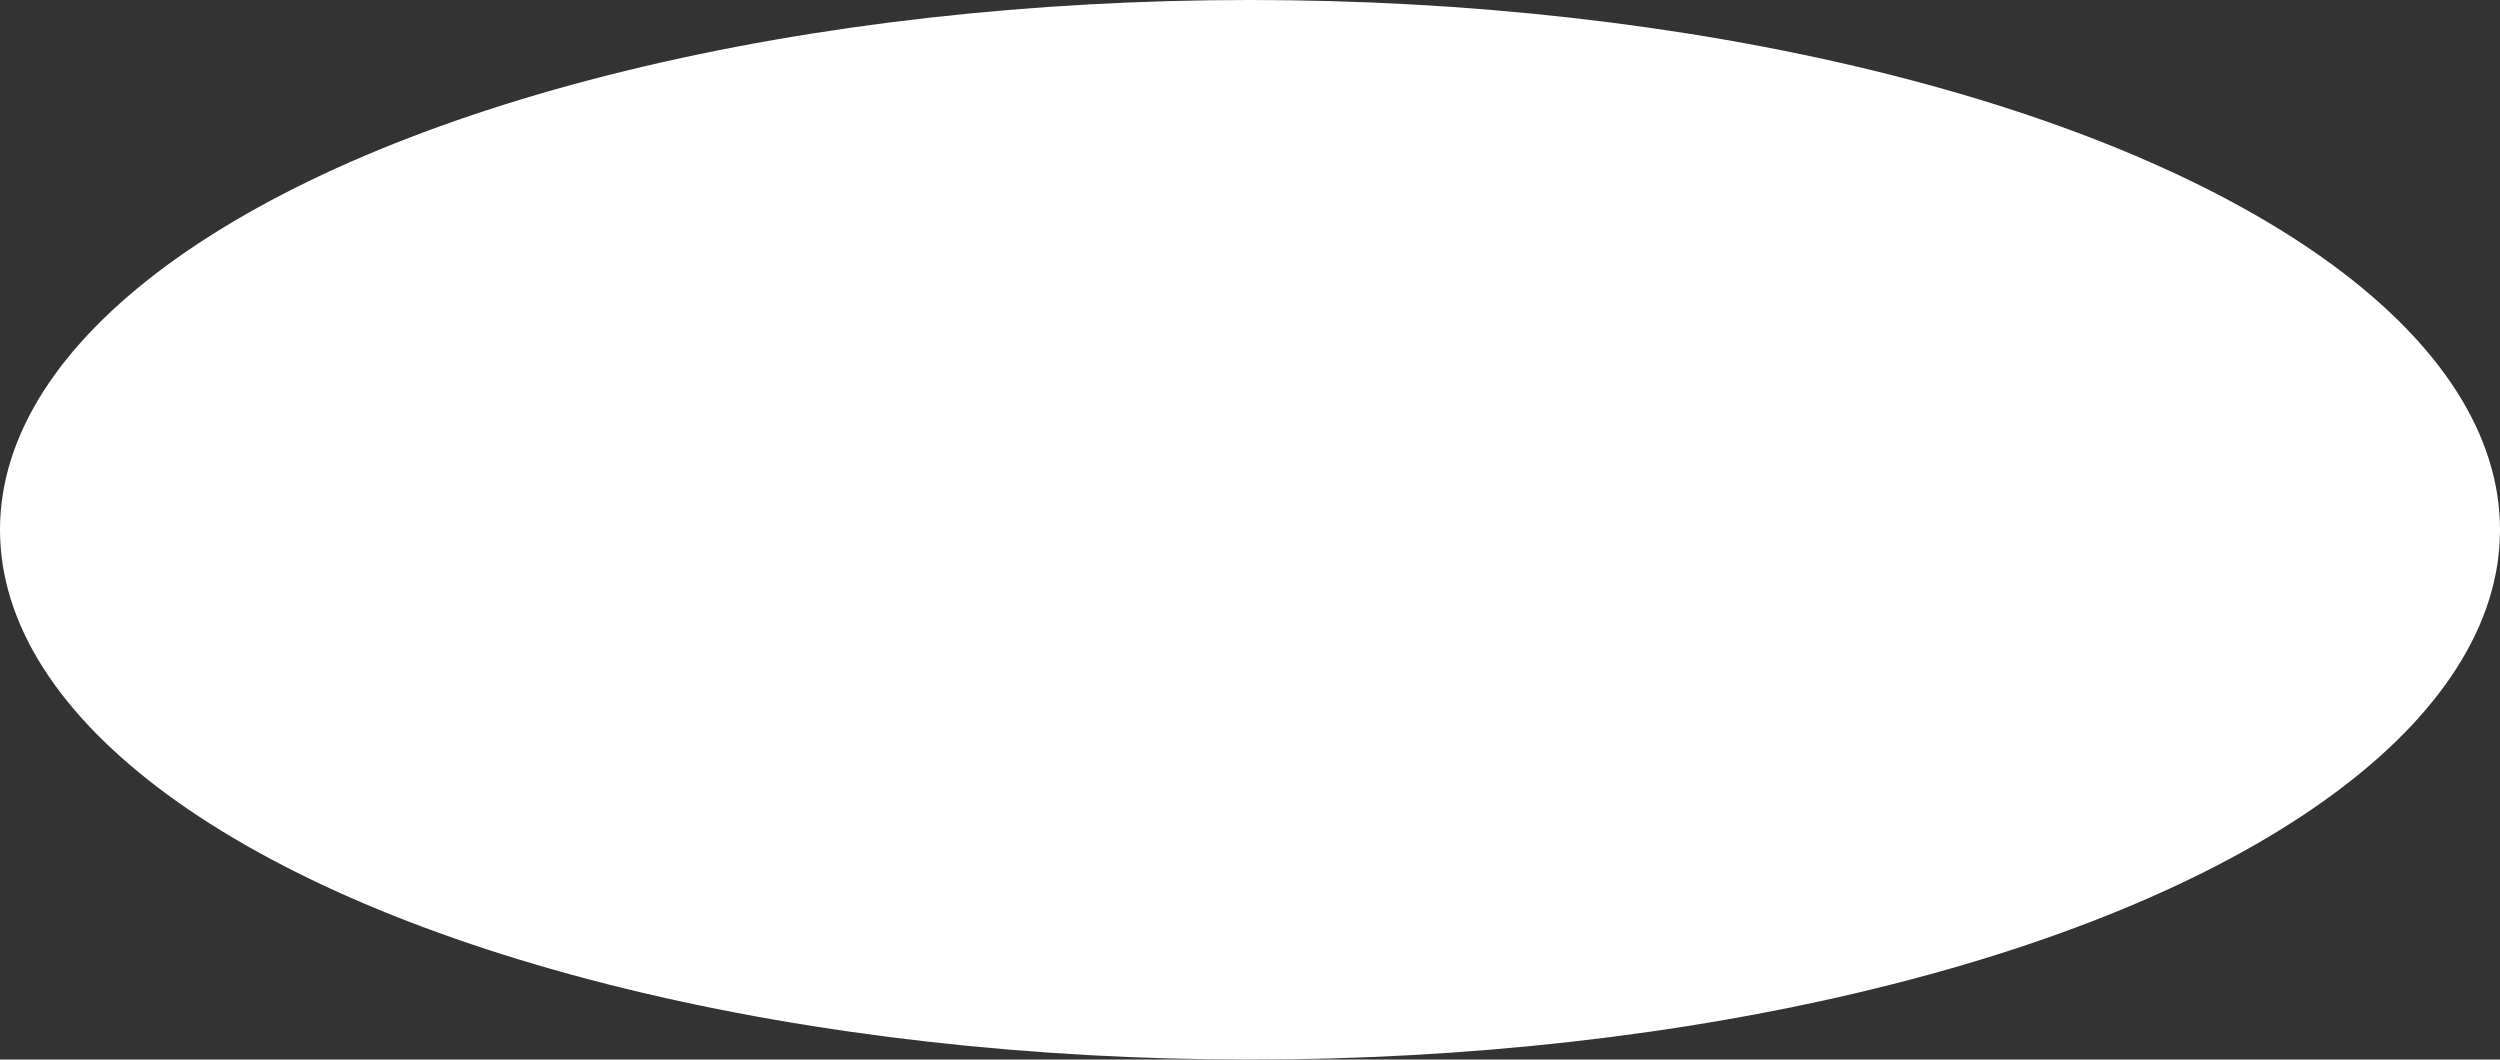 <svg xmlns="http://www.w3.org/2000/svg" viewBox="0 0 848 359.4"><rect x="0" y="0" width="848" height="359.4" fill="#333333" stroke="none"/><defs><style>.cls-1{fill:#fff;}</style></defs><g id="Layer_2" data-name="Layer 2"><g id="Layer_1-2" data-name="Layer 1"><g id="Layer_2-2" data-name="Layer 2"><g id="Layer_1-2-2" data-name="Layer 1-2"><ellipse class="cls-1" cx="424" cy="179.7" rx="424" ry="179.7"/></g></g></g></g></svg>